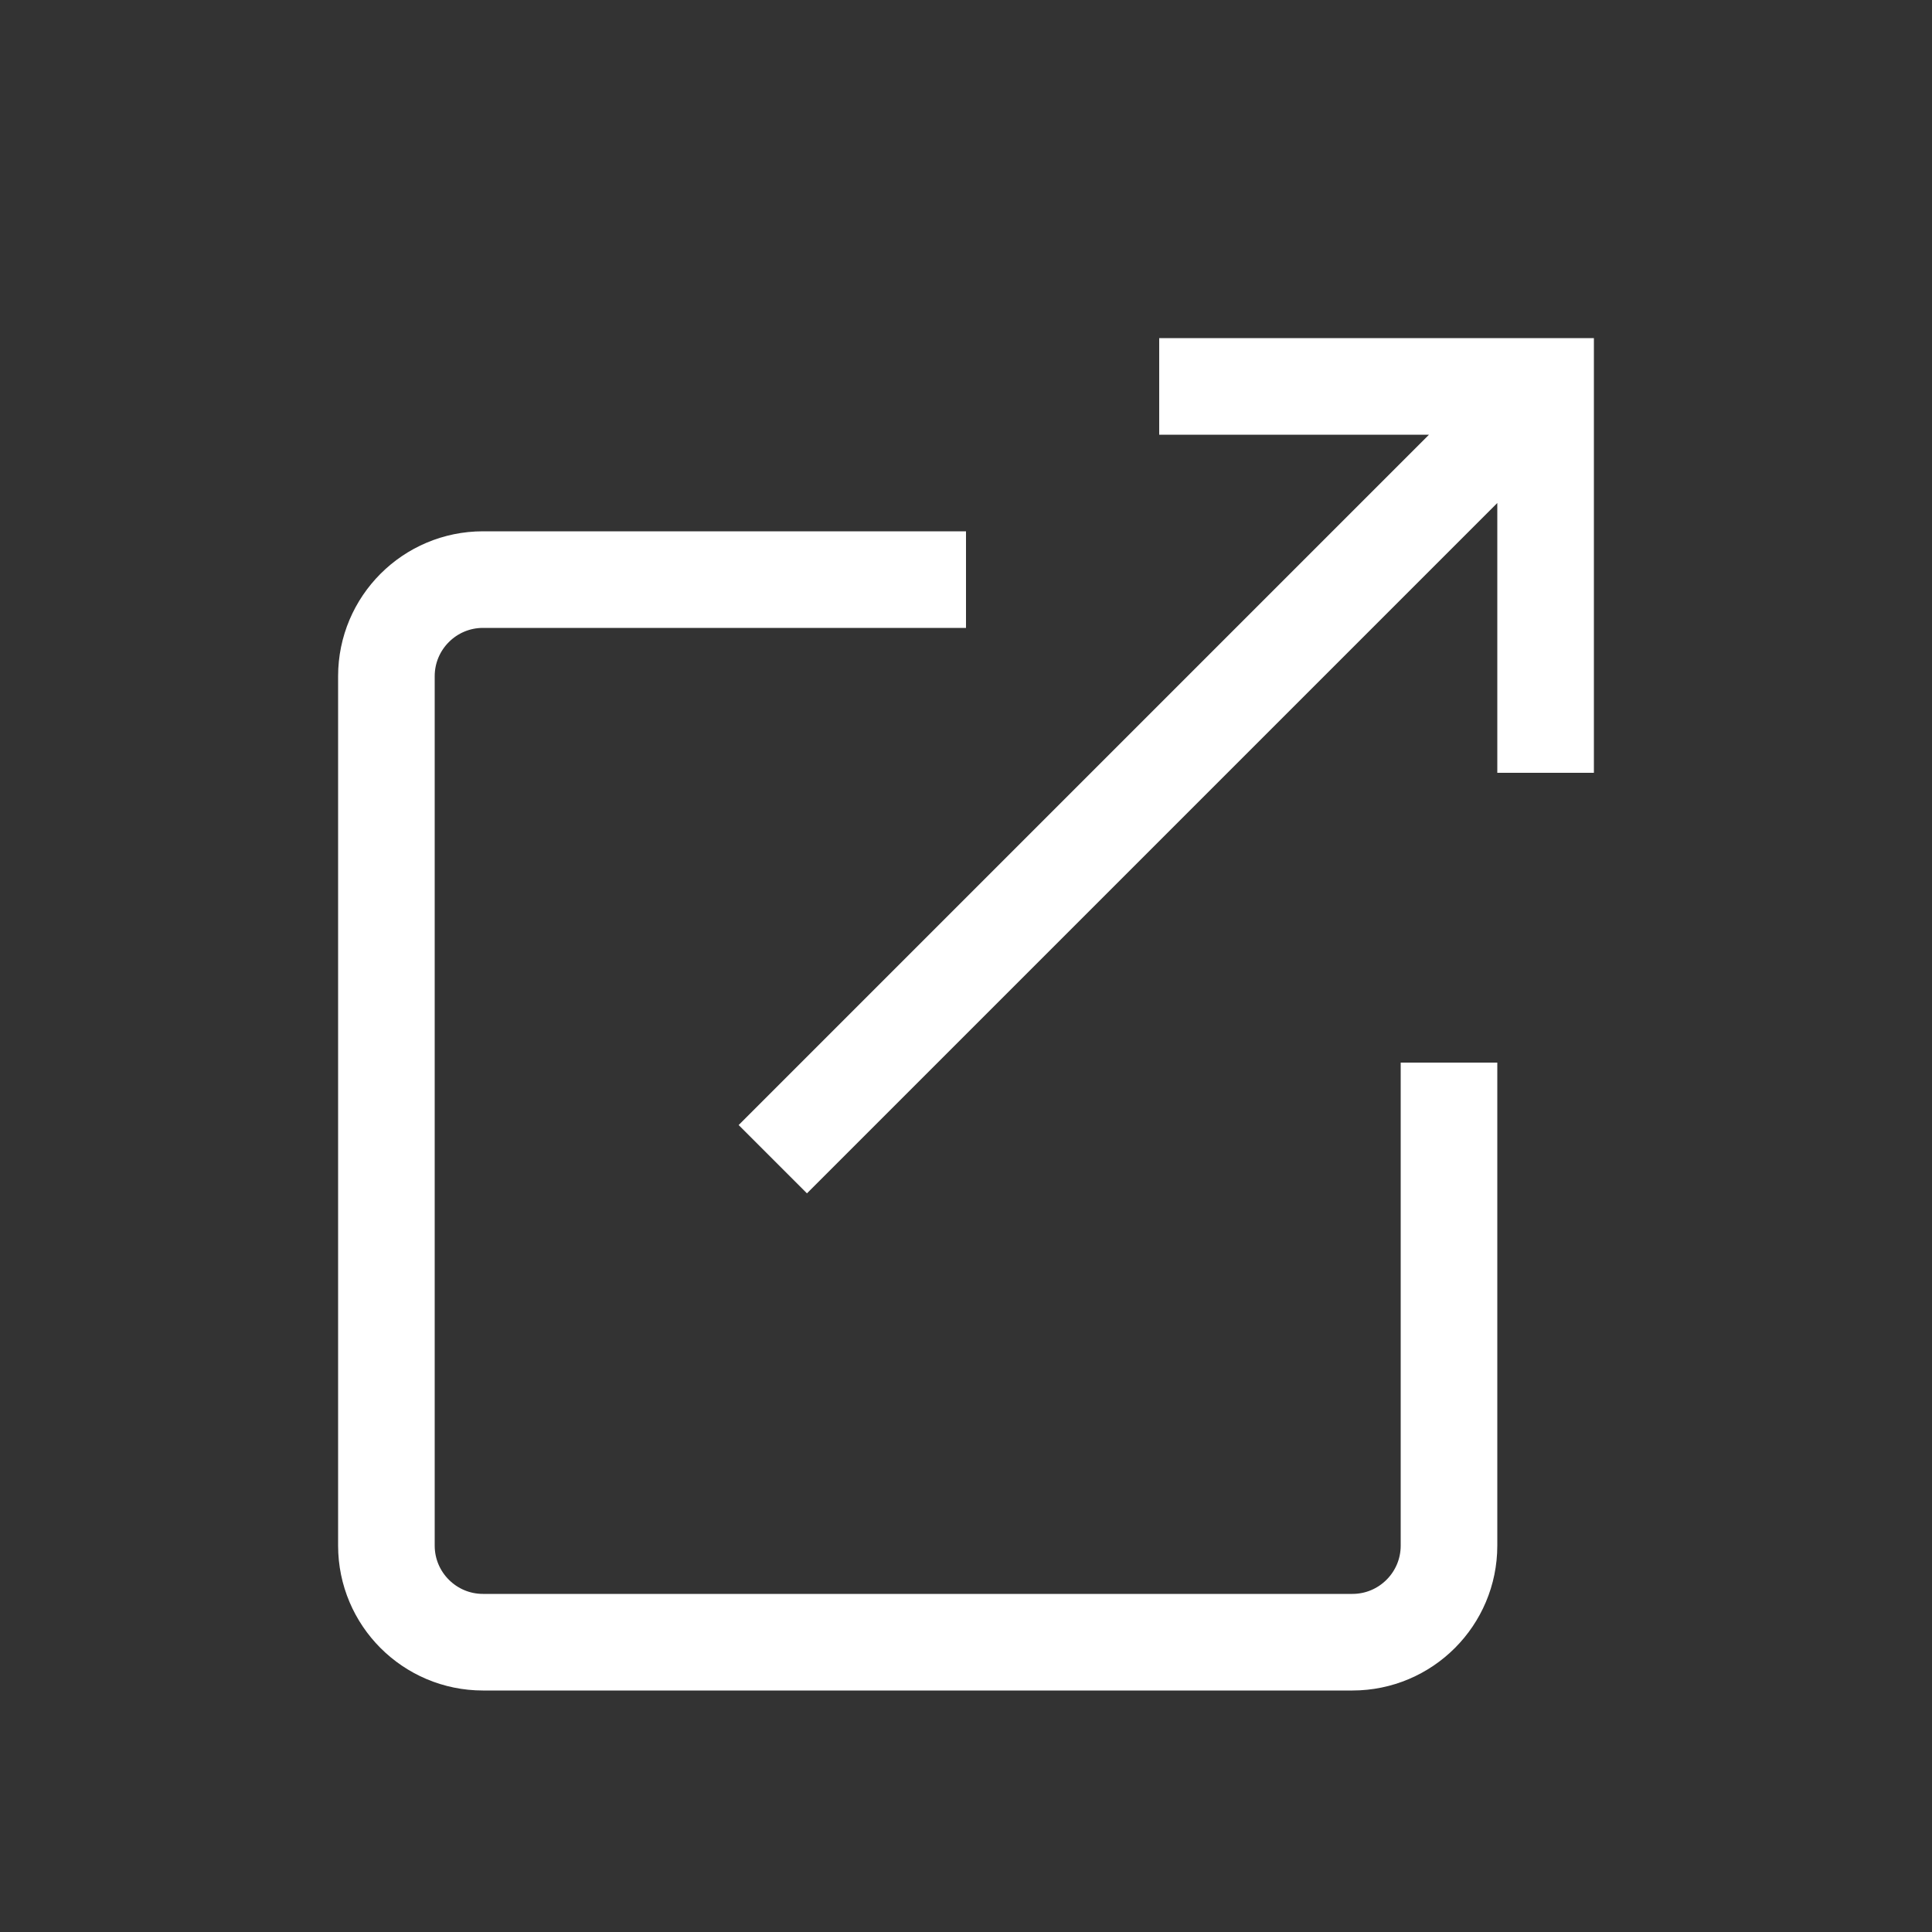 <svg width="20" height="20" viewBox="0 0 20 20" fill="none" xmlns="http://www.w3.org/2000/svg">
  <rect x="0" y="0" width="20" height="20" fill="#333333" stroke="none"/>
  <path d="M15 11V16C15 16.552 14.552 17 14 17H5C4.448 17 4 16.552 4 16V7C4 6.448 4.448 6 5 6H10M12 4H16V8M16 4L8 12" stroke="white" strokeWidth="1.5" strokeLinecap="round" strokeLinejoin="round"/>
</svg> 